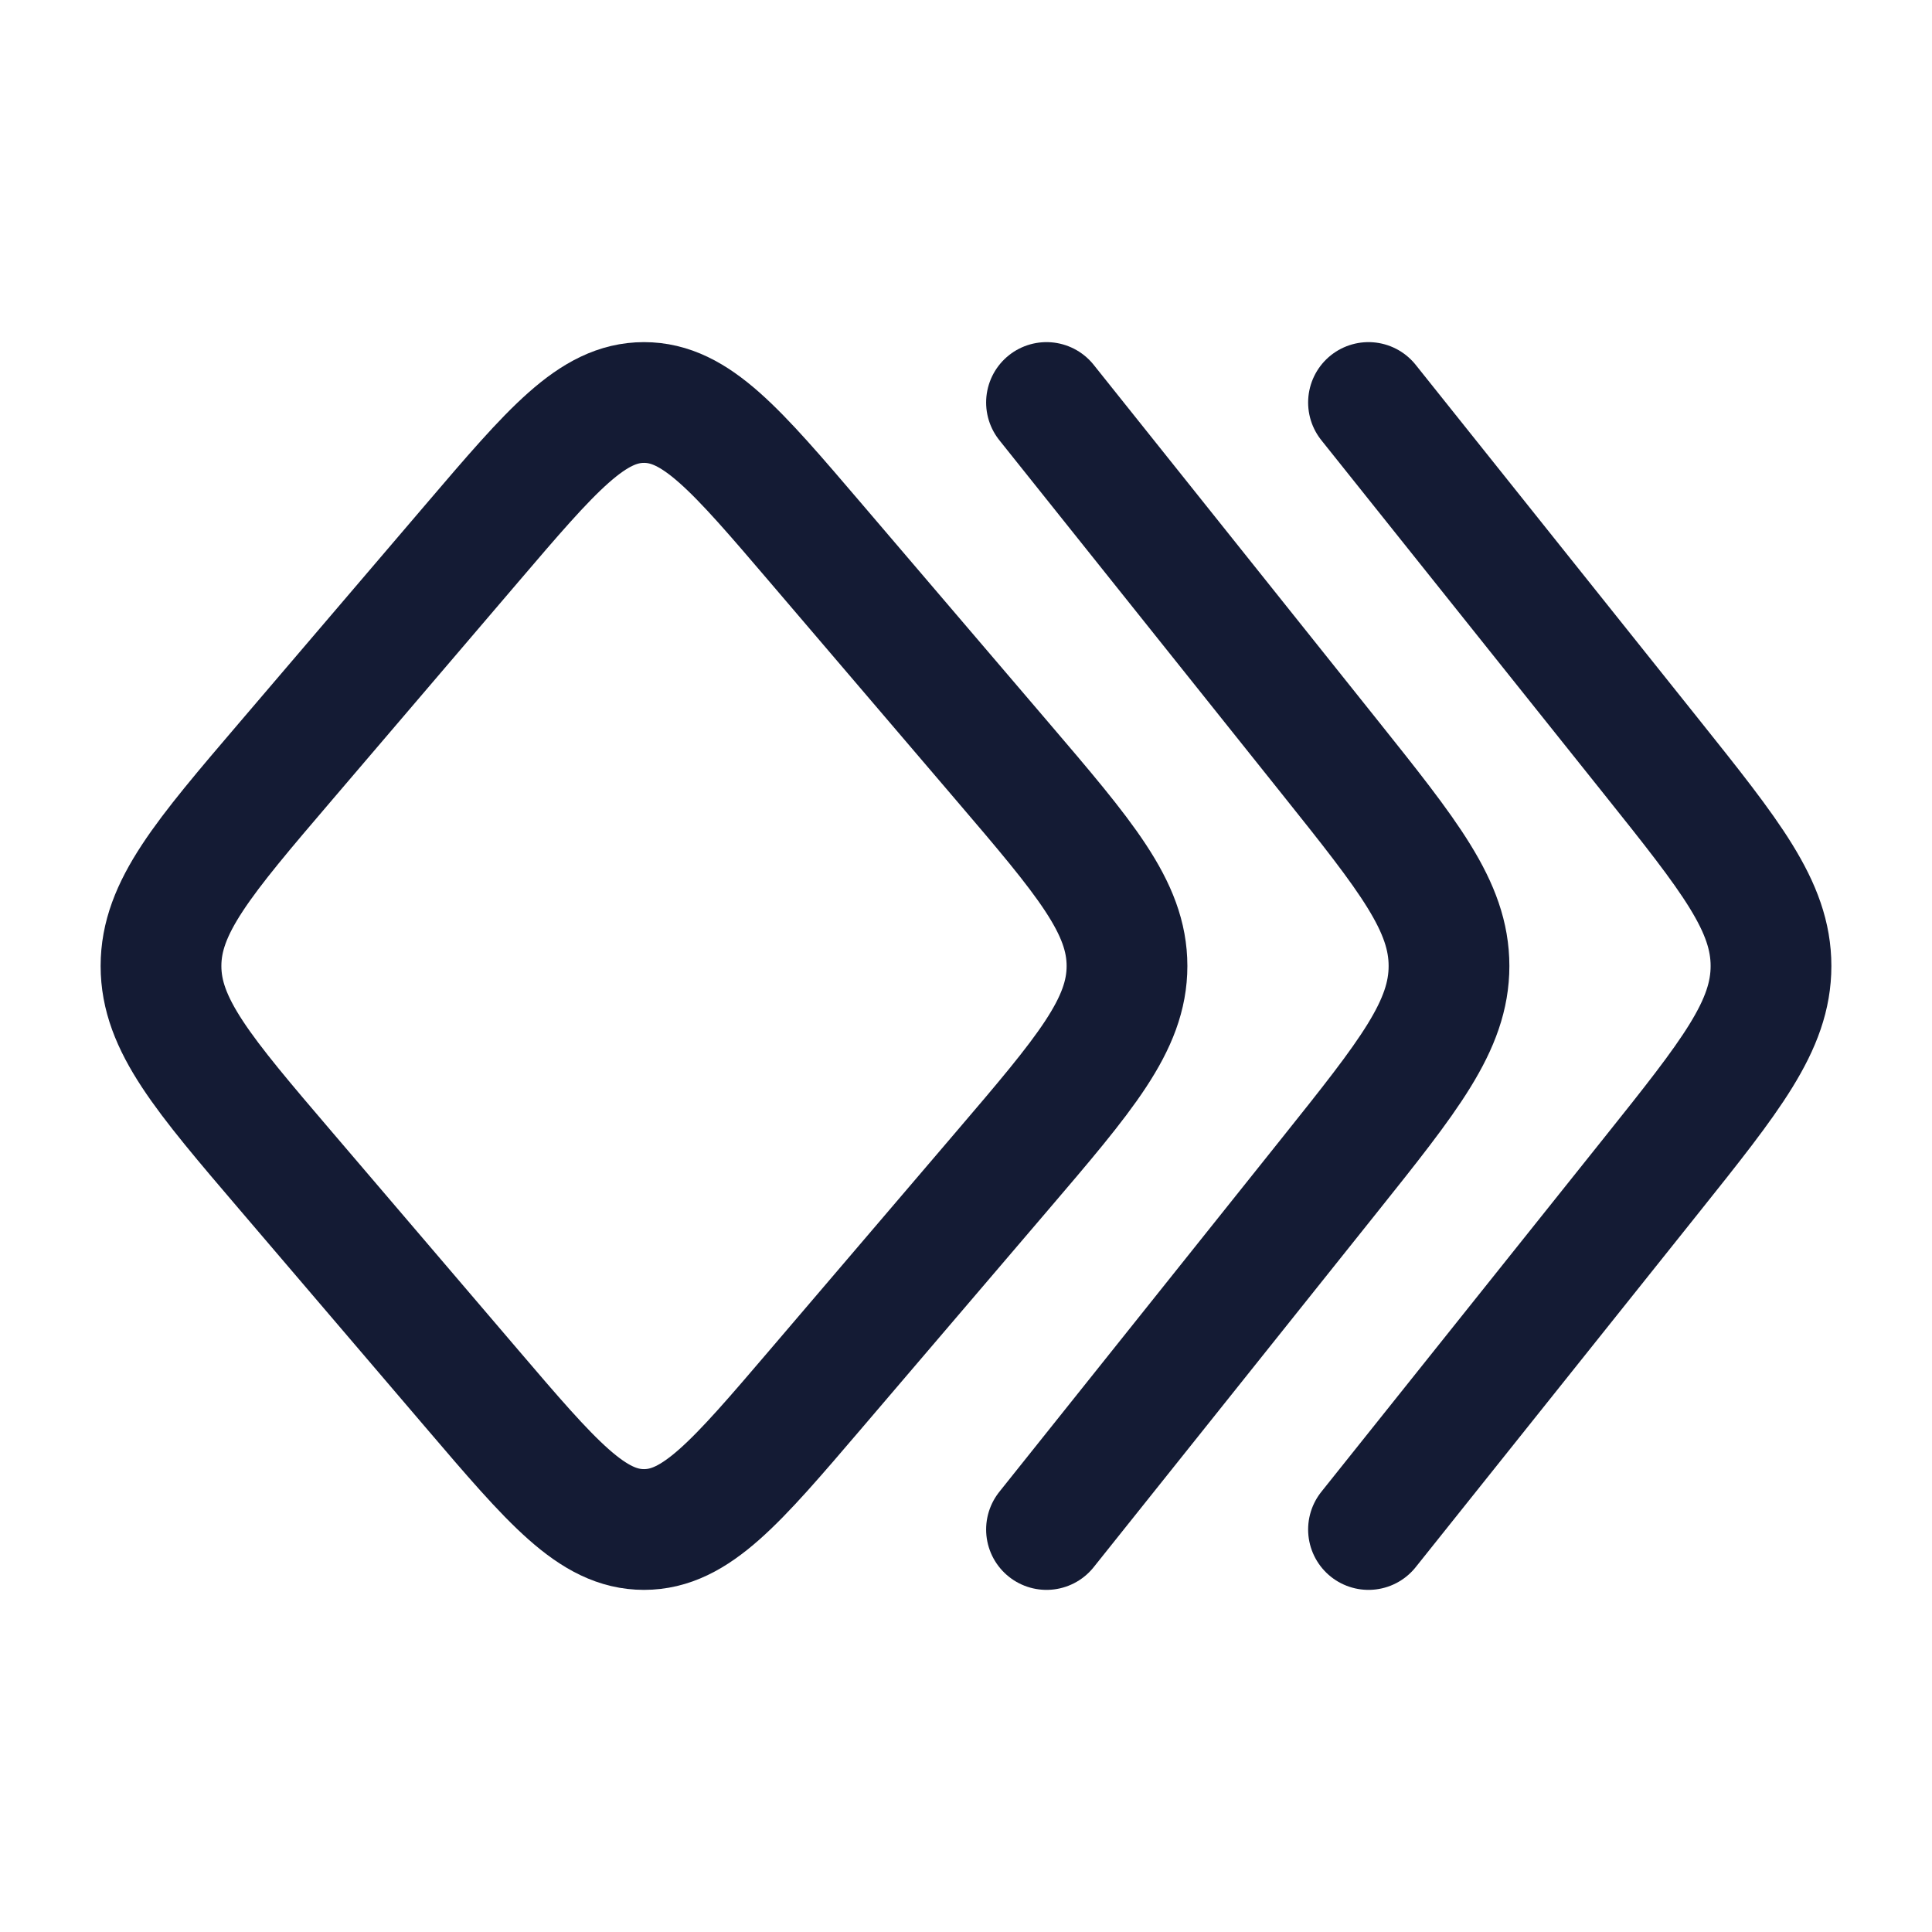 <?xml version="1.0"?>
<svg xmlns="http://www.w3.org/2000/svg" width="24" height="24" viewBox="0 0 24 24" fill="none" data-category="animation" data-tags="keyframes-multiple" data-set="Stroke" data-type="Rounded">
<path d="M12.442 14.553L10.136 17.253C9.141 18.418 8.644 19 8 19C7.356 19 6.859 18.418 5.864 17.253L3.558 14.553C2.519 13.337 2 12.728 2 12C2 11.272 2.519 10.663 3.558 9.447L5.864 6.747C6.859 5.582 7.356 5 8 5C8.644 5 9.141 5.582 10.136 6.747L12.442 9.447C13.481 10.663 14 11.272 14 12C14 12.728 13.481 13.337 12.442 14.553Z" stroke="#141B34" stroke-width="1.5" stroke-linecap="round" stroke-linejoin="round"/>
<path d="M13 19L16.512 14.603C17.504 13.361 18 12.74 18 12C18 11.26 17.504 10.639 16.512 9.397L13 5" stroke="#141B34" stroke-width="1.5" stroke-linecap="round" stroke-linejoin="round"/>
<path d="M17 19L20.512 14.603C21.504 13.361 22 12.74 22 12C22 11.26 21.504 10.639 20.512 9.397L17 5" stroke="#141B34" stroke-width="1.5" stroke-linecap="round" stroke-linejoin="round"/>
</svg>
